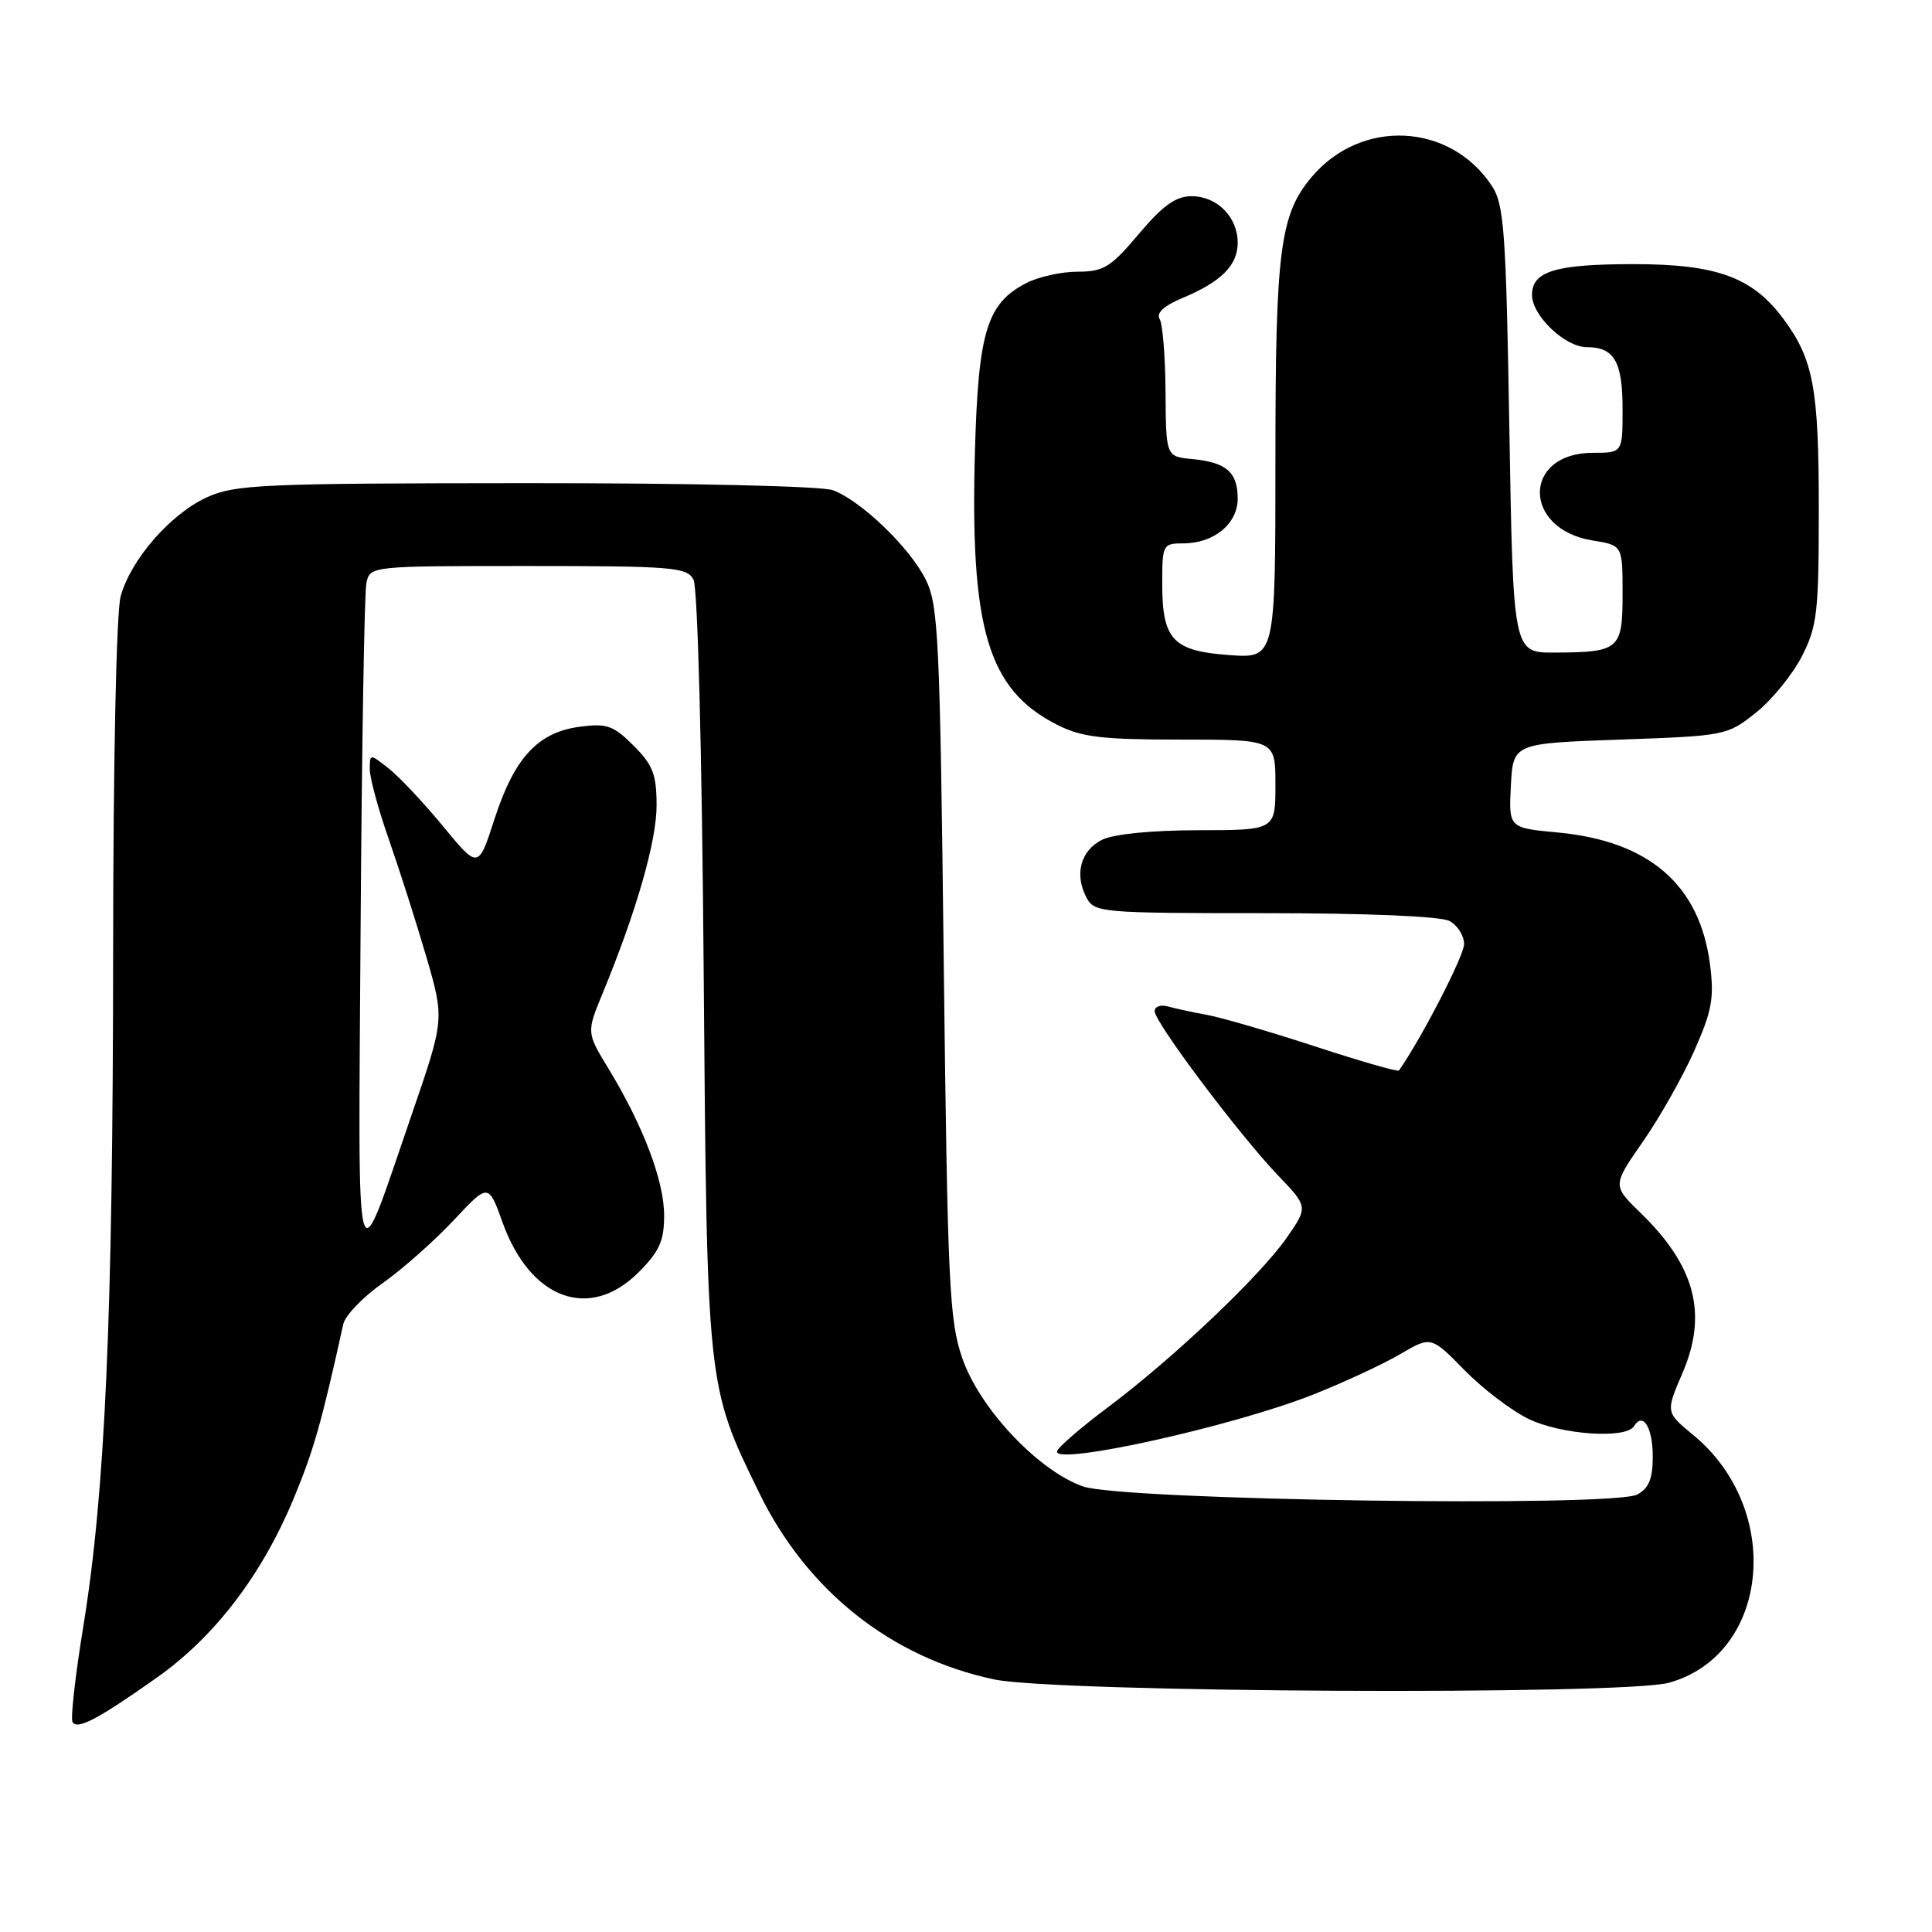 <?xml version="1.0" encoding="UTF-8" standalone="no"?>
<!DOCTYPE svg PUBLIC "-//W3C//DTD SVG 1.1//EN" "http://www.w3.org/Graphics/SVG/1.1/DTD/svg11.dtd" >
<svg xmlns="http://www.w3.org/2000/svg" xmlns:xlink="http://www.w3.org/1999/xlink" version="1.1" viewBox="0 0 256 256">
 <g >
 <path fill="currentColor"
d=" M 20.83 222.26 C 28.45 216.87 34.69 208.70 38.89 198.62 C 41.56 192.20 42.60 188.54 45.49 175.44 C 45.74 174.31 48.09 171.86 50.72 170.01 C 53.35 168.15 57.57 164.41 60.11 161.70 C 64.72 156.77 64.72 156.77 66.60 162.00 C 70.26 172.19 78.13 175.07 84.60 168.60 C 87.38 165.82 88.00 164.44 88.00 161.04 C 88.00 156.48 85.24 149.20 80.66 141.65 C 77.71 136.81 77.71 136.81 79.84 131.65 C 84.31 120.82 87.00 111.47 87.00 106.75 C 87.00 102.62 86.52 101.37 83.95 98.80 C 81.27 96.12 80.41 95.82 76.80 96.30 C 71.26 97.04 68.16 100.41 65.53 108.51 C 63.38 115.16 63.38 115.16 58.71 109.49 C 56.14 106.37 52.91 102.93 51.52 101.84 C 49.00 99.85 49.00 99.85 49.00 101.95 C 49.00 103.10 50.14 107.29 51.54 111.27 C 52.93 115.25 55.16 122.23 56.49 126.78 C 58.90 135.06 58.90 135.06 54.52 147.78 C 46.92 169.88 47.47 171.87 47.78 123.11 C 47.94 99.12 48.28 78.49 48.55 77.25 C 49.04 75.00 49.07 75.00 69.98 75.00 C 89.11 75.00 91.01 75.16 91.89 76.79 C 92.45 77.84 93.01 99.36 93.24 128.54 C 93.68 183.95 93.64 183.56 100.60 197.82 C 106.94 210.80 118.06 219.63 131.72 222.53 C 139.96 224.28 215.12 224.65 221.15 222.97 C 234.48 219.27 236.37 200.05 224.38 190.16 C 220.70 187.13 220.70 187.13 222.94 181.93 C 226.30 174.11 224.64 167.76 217.39 160.72 C 213.65 157.09 213.65 157.09 217.68 151.29 C 219.90 148.11 222.96 142.69 224.49 139.26 C 226.85 133.94 227.16 132.25 226.58 127.76 C 225.21 117.24 218.51 111.44 206.41 110.31 C 199.91 109.70 199.91 109.70 200.20 104.10 C 200.50 98.50 200.50 98.50 214.66 98.00 C 228.62 97.51 228.87 97.46 232.66 94.44 C 234.77 92.76 237.51 89.40 238.75 86.98 C 240.79 82.99 241.00 81.17 241.00 67.44 C 241.00 51.43 240.29 47.61 236.30 42.24 C 232.21 36.73 227.48 35.00 216.47 35.00 C 206.10 35.00 203.00 35.94 203.00 39.08 C 203.00 41.82 207.38 46.00 210.25 46.00 C 213.89 46.00 215.00 47.91 215.00 54.20 C 215.00 60.00 215.00 60.00 211.07 60.00 C 201.71 60.00 201.70 70.13 211.05 71.62 C 215.00 72.26 215.00 72.26 215.00 78.66 C 215.00 86.07 214.60 86.43 206.00 86.47 C 200.50 86.50 200.50 86.50 200.00 56.95 C 199.56 30.68 199.30 27.10 197.70 24.66 C 192.18 16.25 180.36 15.66 173.79 23.47 C 169.60 28.45 169.00 33.13 169.00 60.80 C 169.00 87.24 169.00 87.24 162.87 86.80 C 155.40 86.26 154.00 84.76 154.00 77.31 C 154.00 72.17 154.09 72.00 156.78 72.00 C 160.85 72.00 164.00 69.41 164.00 66.07 C 164.00 62.57 162.50 61.26 158.00 60.83 C 154.50 60.50 154.50 60.50 154.44 51.97 C 154.41 47.27 154.06 42.90 153.65 42.25 C 153.18 41.48 154.25 40.50 156.67 39.49 C 161.81 37.35 164.00 35.16 164.00 32.17 C 164.00 28.76 161.28 26.00 157.90 26.00 C 155.79 26.00 154.10 27.21 150.90 31.00 C 147.17 35.42 146.24 36.00 142.79 36.00 C 140.65 36.00 137.58 36.68 135.97 37.52 C 130.78 40.20 129.64 43.93 129.19 59.57 C 128.51 83.34 130.89 91.35 140.02 96.01 C 143.30 97.68 145.91 98.00 156.46 98.00 C 169.00 98.00 169.00 98.00 169.00 104.00 C 169.00 110.00 169.00 110.00 158.75 110.01 C 152.52 110.02 147.52 110.52 146.00 111.29 C 143.18 112.71 142.34 115.89 143.97 118.95 C 145.03 120.92 145.90 121.00 167.60 121.00 C 181.22 121.00 190.90 121.41 192.07 122.04 C 193.13 122.60 194.00 123.99 194.00 125.11 C 194.00 126.63 188.37 137.56 185.37 141.85 C 185.24 142.05 180.26 140.62 174.31 138.67 C 168.37 136.73 161.93 134.85 160.00 134.49 C 158.07 134.14 155.71 133.63 154.75 133.36 C 153.79 133.09 153.00 133.37 153.00 133.99 C 153.00 135.46 164.15 150.30 169.31 155.71 C 173.33 159.91 173.33 159.91 170.53 163.96 C 166.99 169.06 155.49 179.97 146.77 186.50 C 143.10 189.25 140.07 191.88 140.05 192.34 C 139.94 194.19 163.33 189.00 173.92 184.82 C 178.00 183.21 183.20 180.79 185.48 179.46 C 189.62 177.03 189.62 177.03 194.04 181.54 C 196.47 184.02 200.30 186.93 202.55 188.02 C 206.87 190.11 215.45 190.70 216.51 188.98 C 217.71 187.04 219.00 189.14 219.00 193.02 C 219.00 195.94 218.48 197.21 216.95 198.03 C 213.75 199.74 148.71 198.80 143.50 196.96 C 137.58 194.88 129.83 186.66 127.52 180.00 C 125.78 174.99 125.56 170.34 125.05 127.50 C 124.55 84.41 124.35 80.19 122.65 76.77 C 120.55 72.56 114.15 66.39 110.38 64.96 C 108.94 64.41 91.59 64.01 69.68 64.02 C 34.70 64.04 31.16 64.20 27.43 65.89 C 22.61 68.08 17.35 74.11 15.99 79.00 C 15.42 81.02 15.00 100.91 14.99 126.00 C 14.97 174.46 13.94 197.71 11.05 215.43 C 9.98 221.99 9.33 227.73 9.61 228.18 C 10.27 229.24 12.99 227.80 20.83 222.26 Z "/>
</g>
</svg>